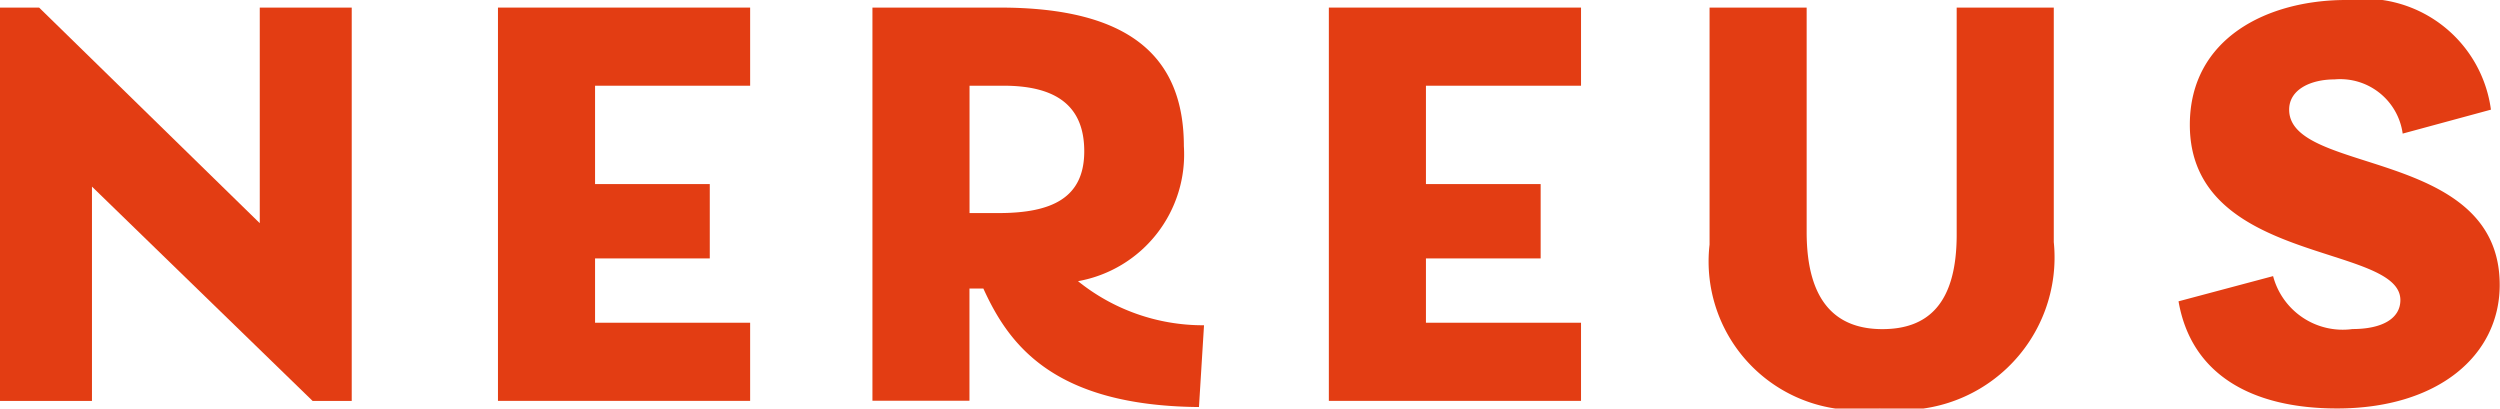 <svg xmlns="http://www.w3.org/2000/svg" width="33.627" height="5.495" viewBox="0 0 33.627 5.495"><g transform="translate(0 0)"><path d="M56.731,77v5.291h-.526l-2.968-2.883v2.883H52V77h.526l2.968,2.9V77Z" transform="translate(-52 -76.898)" fill="#e33d13"/><path d="M92.806,78.051v1.323h1.543v1H92.806v.865h2.086v1.051H91.5V77h3.392v1.051Z" transform="translate(-84.802 -76.898)" fill="#e33d13"/><path d="M125.66,81.273l-.068,1.1c-1.967-.017-2.561-.848-2.9-1.594h-.187v1.509H121.2V77h1.713c1.747,0,2.476.661,2.476,1.865a1.732,1.732,0,0,1-1.424,1.815A2.681,2.681,0,0,0,125.66,81.273Zm-3.154-1.509h.39c.712,0,1.153-.2,1.153-.831,0-.594-.356-.882-1.085-.882h-.458v1.713Z" transform="translate(-109.465 -76.898)" fill="#e33d13"/><path d="M158.706,78.051v1.323h1.543v1h-1.543v.865h2.086v1.051H157.4V77h3.392v1.051Z" transform="translate(-139.526 -76.898)" fill="#e33d13"/><path d="M187.6,80.188V77h1.306v3.019c0,.95.407,1.306,1.018,1.306s1-.339,1-1.272V77h1.306v3.154a2.053,2.053,0,0,1-2.34,2.238A2,2,0,0,1,187.6,80.188Z" transform="translate(-164.605 -76.898)" fill="#e33d13"/><path d="M224.8,80.453l1.272-.339a.969.969,0,0,0,1.068.712c.39,0,.644-.136.644-.39,0-.763-2.832-.475-2.832-2.357,0-1.17,1.051-1.679,2.1-1.679a1.72,1.72,0,0,1,1.95,1.475l-1.187.322a.848.848,0,0,0-.916-.729c-.322,0-.611.136-.611.407,0,.882,2.832.509,2.832,2.357,0,.95-.831,1.662-2.188,1.662C225.784,81.894,224.97,81.437,224.8,80.453Z" transform="translate(-195.497 -76.4)" fill="#e33d13"/></g></svg>
